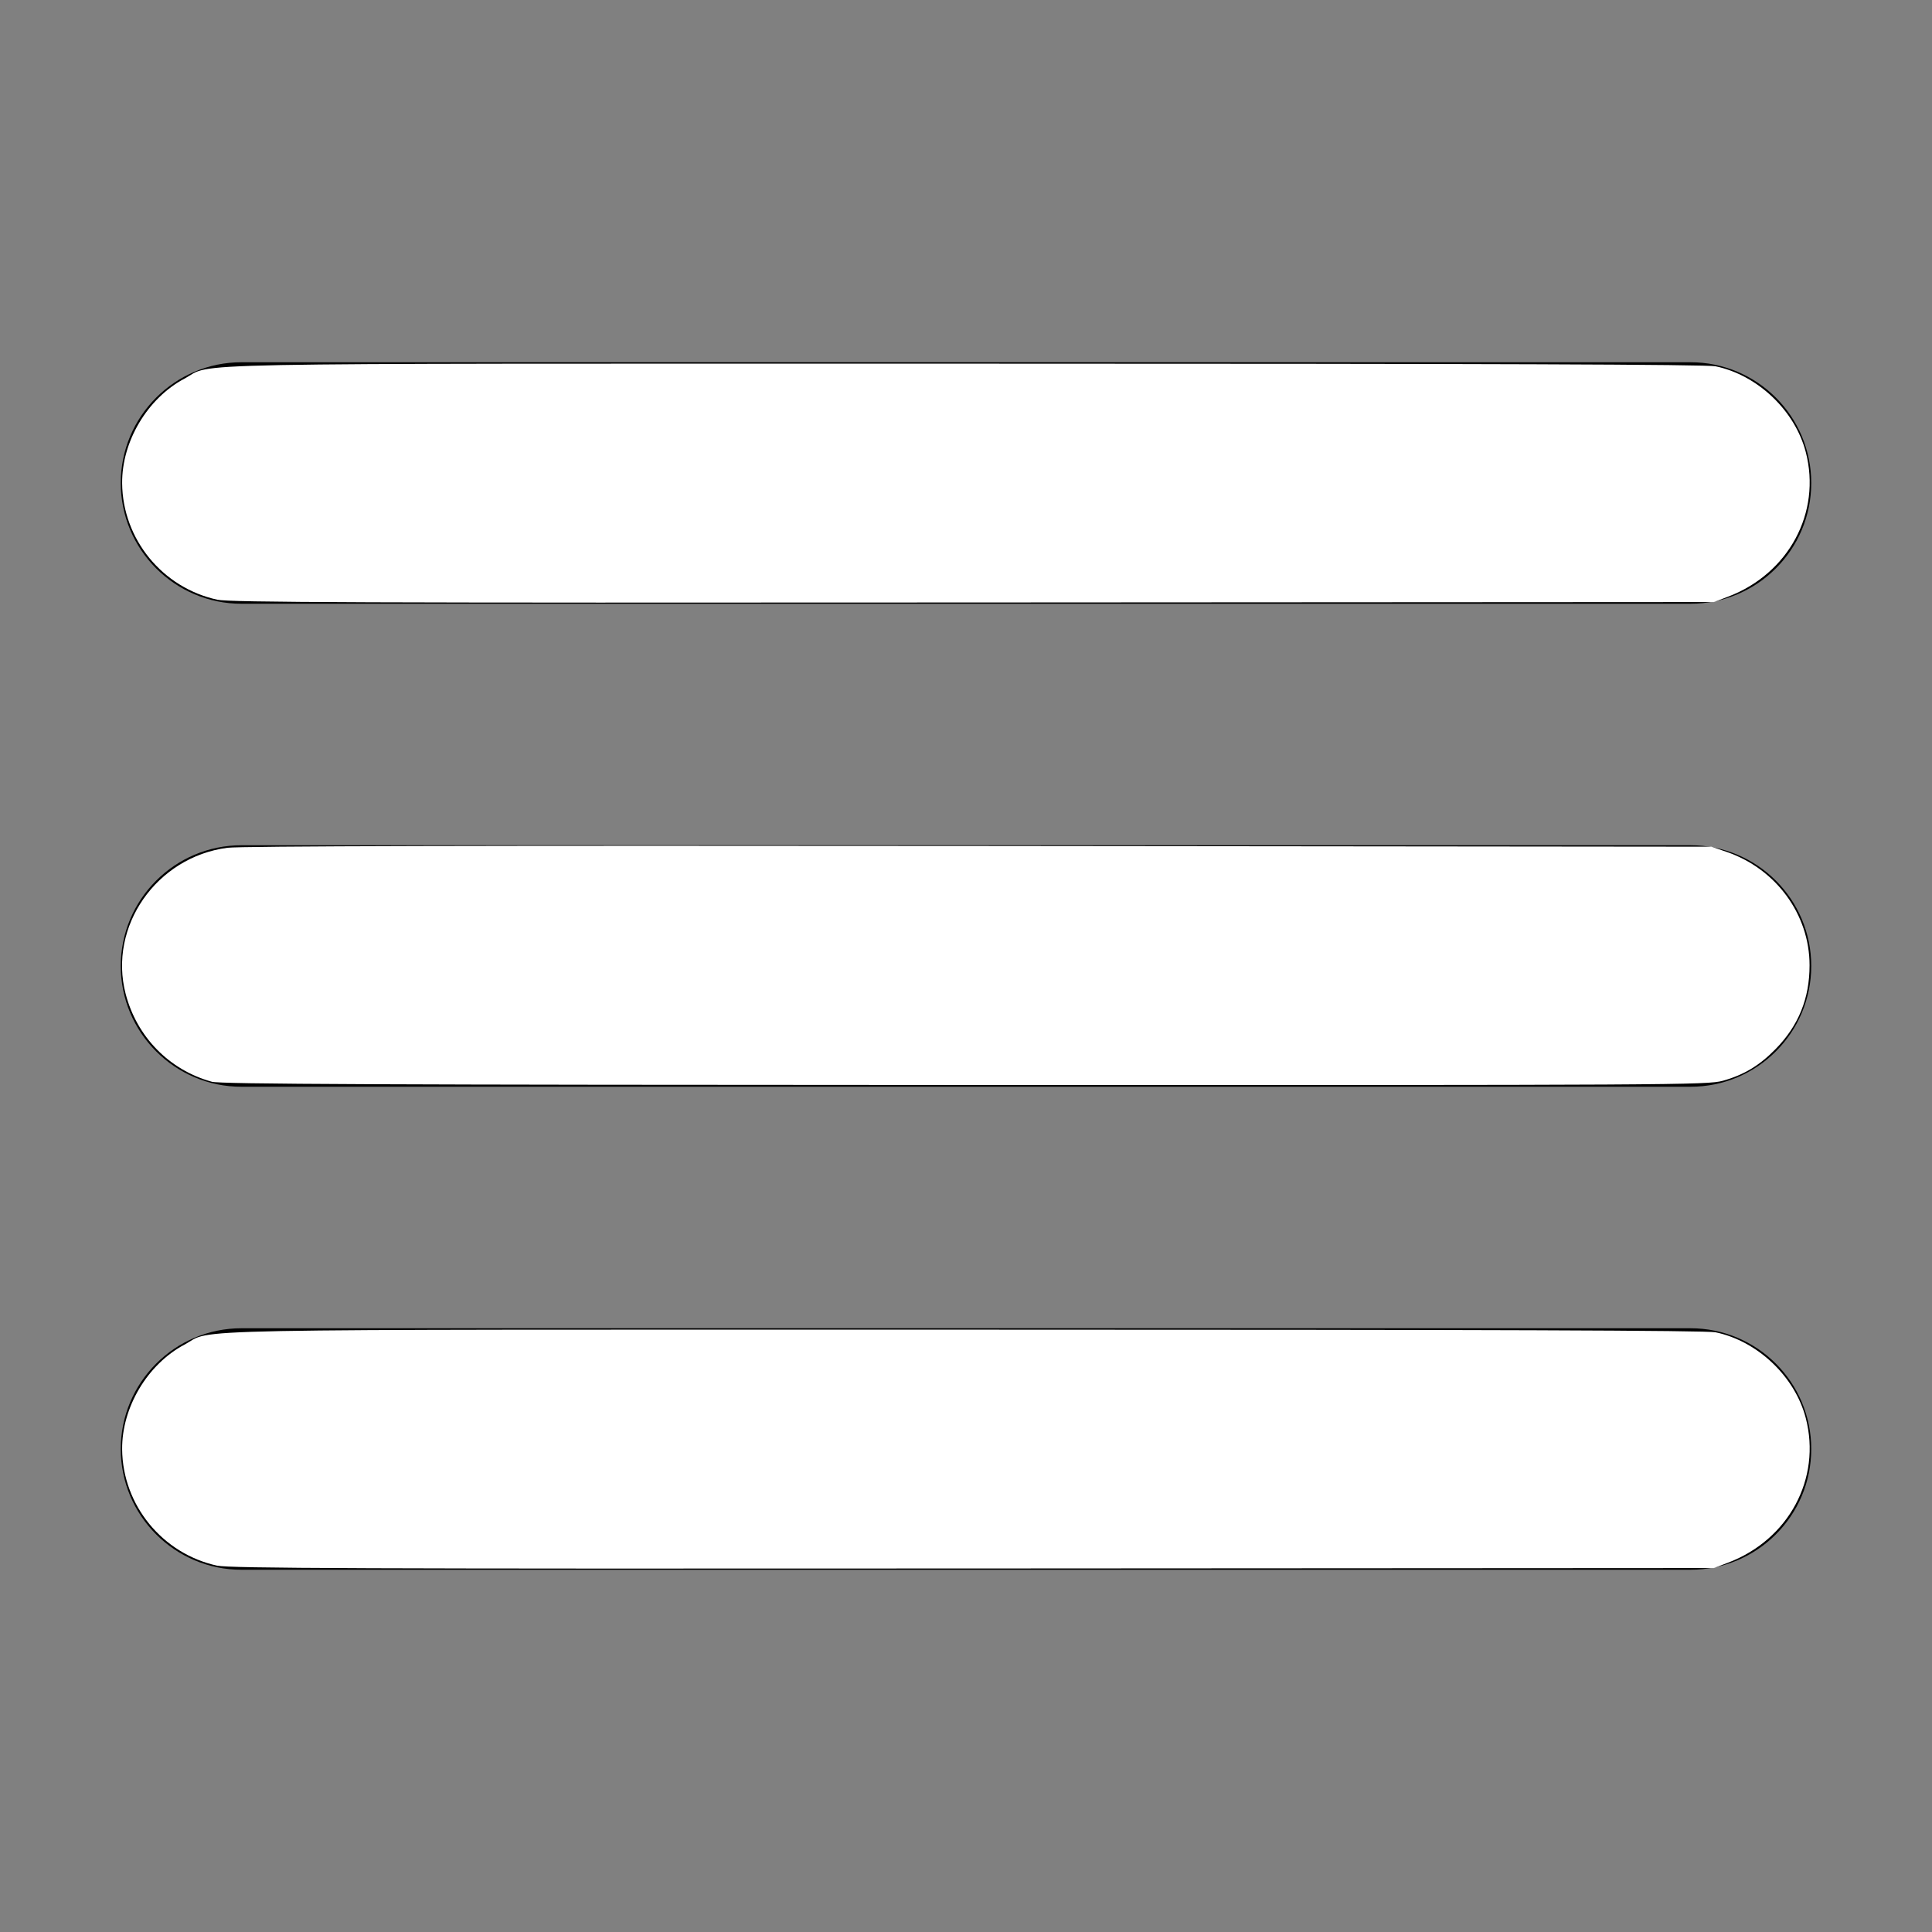<?xml version="1.0" encoding="UTF-8" standalone="no"?>
<svg
   xmlns:dc="http://purl.org/dc/elements/1.1/"
   xmlns:cc="http://creativecommons.org/ns#"
   xmlns:rdf="http://www.w3.org/1999/02/22-rdf-syntax-ns#"
   xmlns:svg="http://www.w3.org/2000/svg"
   xmlns="http://www.w3.org/2000/svg"
   xmlns:sodipodi="http://sodipodi.sourceforge.net/DTD/sodipodi-0.dtd"
   xmlns:inkscape="http://www.inkscape.org/namespaces/inkscape"
   height="32px"
   id="Layer_1"
   style="enable-background:new 0 0 32 32;"
   version="1.1"
   viewBox="0 0 32 32"
   width="32px"
   xml:space="preserve"
   sodipodi:docname="menu.svg"
   inkscape:version="0.92.3 (2405546, 2018-03-11)"><rect x="0" y="0" width="32" height="32" fill="#808080" stroke="none"/><defs
   id="defs3785" /><sodipodi:namedview
   pagecolor="#ffffff"
   bordercolor="#666666"
   borderopacity="1"
   objecttolerance="10"
   gridtolerance="10"
   guidetolerance="10"
   inkscape:pageopacity="0"
   inkscape:pageshadow="2"
   inkscape:window-width="1130"
   inkscape:window-height="1041"
   id="namedview3783"
   showgrid="false"
   inkscape:zoom="24.9375"
   inkscape:cx="16"
   inkscape:cy="16"
   inkscape:window-x="2706"
   inkscape:window-y="18"
   inkscape:window-maximized="0"
   inkscape:current-layer="Layer_1" />

   <style
   type="text/css"
   id="style3778">
   .st0{fill:#0000FF;}
   </style>
  <path
   d="M4,10h24c1.104,0,2-0.896,2-2s-0.896-2-2-2H4C2.896,6,2,6.896,2,8S2.896,10,4,10z M28,14H4c-1.104,0-2,0.896-2,2  s0.896,2,2,2h24c1.104,0,2-0.896,2-2S29.104,14,28,14z M28,22H4c-1.104,0-2,0.896-2,2s0.896,2,2,2h24c1.104,0,2-0.896,2-2  S29.104,22,28,22z"
   id="path3780" />
<path
   style="stroke-width:0.04;fill:#ffffff"
   d="M 3.599,9.933 C 2.69,9.735 2.032,8.931 2.023,8.006 2.017,7.312 2.441,6.599 3.054,6.272 3.559,6.003 2.506,6.023 15.982,6.023 c 8.744,0 12.281,0.013 12.433,0.044 0.696,0.145 1.315,0.733 1.494,1.42 0.261,1.002 -0.282,2.013 -1.285,2.395 l -0.237,0.09 -12.271,0.007 C 5.987,9.986 3.803,9.978 3.599,9.933 Z"
   id="path3847"
   inkscape:connector-curvature="0" /><path
   style="fill:#ffffff;stroke-width:0.04"
   d="M 3.505,17.916 C 2.802,17.721 2.266,17.173 2.081,16.461 c -0.29,-1.115 0.51,-2.265 1.685,-2.419 0.219,-0.029 4.156,-0.038 12.451,-0.03 l 12.13,0.012 0.251,0.086 c 0.82,0.281 1.374,1.038 1.374,1.878 0,0.55 -0.182,0.998 -0.561,1.386 -0.269,0.275 -0.527,0.43 -0.876,0.527 -0.254,0.07 -0.761,0.073 -12.556,0.07 -9.7,-0.003 -12.33,-0.014 -12.472,-0.054 z"
   id="path3849"
   inkscape:connector-curvature="0" /><path
   style="fill:#ffffff;stroke-width:0.04"
   d="M 3.599,25.933 C 2.69,25.735 2.032,24.931 2.023,24.006 2.017,23.312 2.441,22.599 3.054,22.272 3.559,22.003 2.506,22.023 15.982,22.023 c 8.744,0 12.281,0.013 12.433,0.044 0.696,0.145 1.315,0.733 1.494,1.42 0.261,1.002 -0.282,2.013 -1.285,2.395 l -0.237,0.09 -12.271,0.007 c -10.129,0.006 -12.314,-0.002 -12.517,-0.047 z"
   id="path3851"
   inkscape:connector-curvature="0" /></svg>